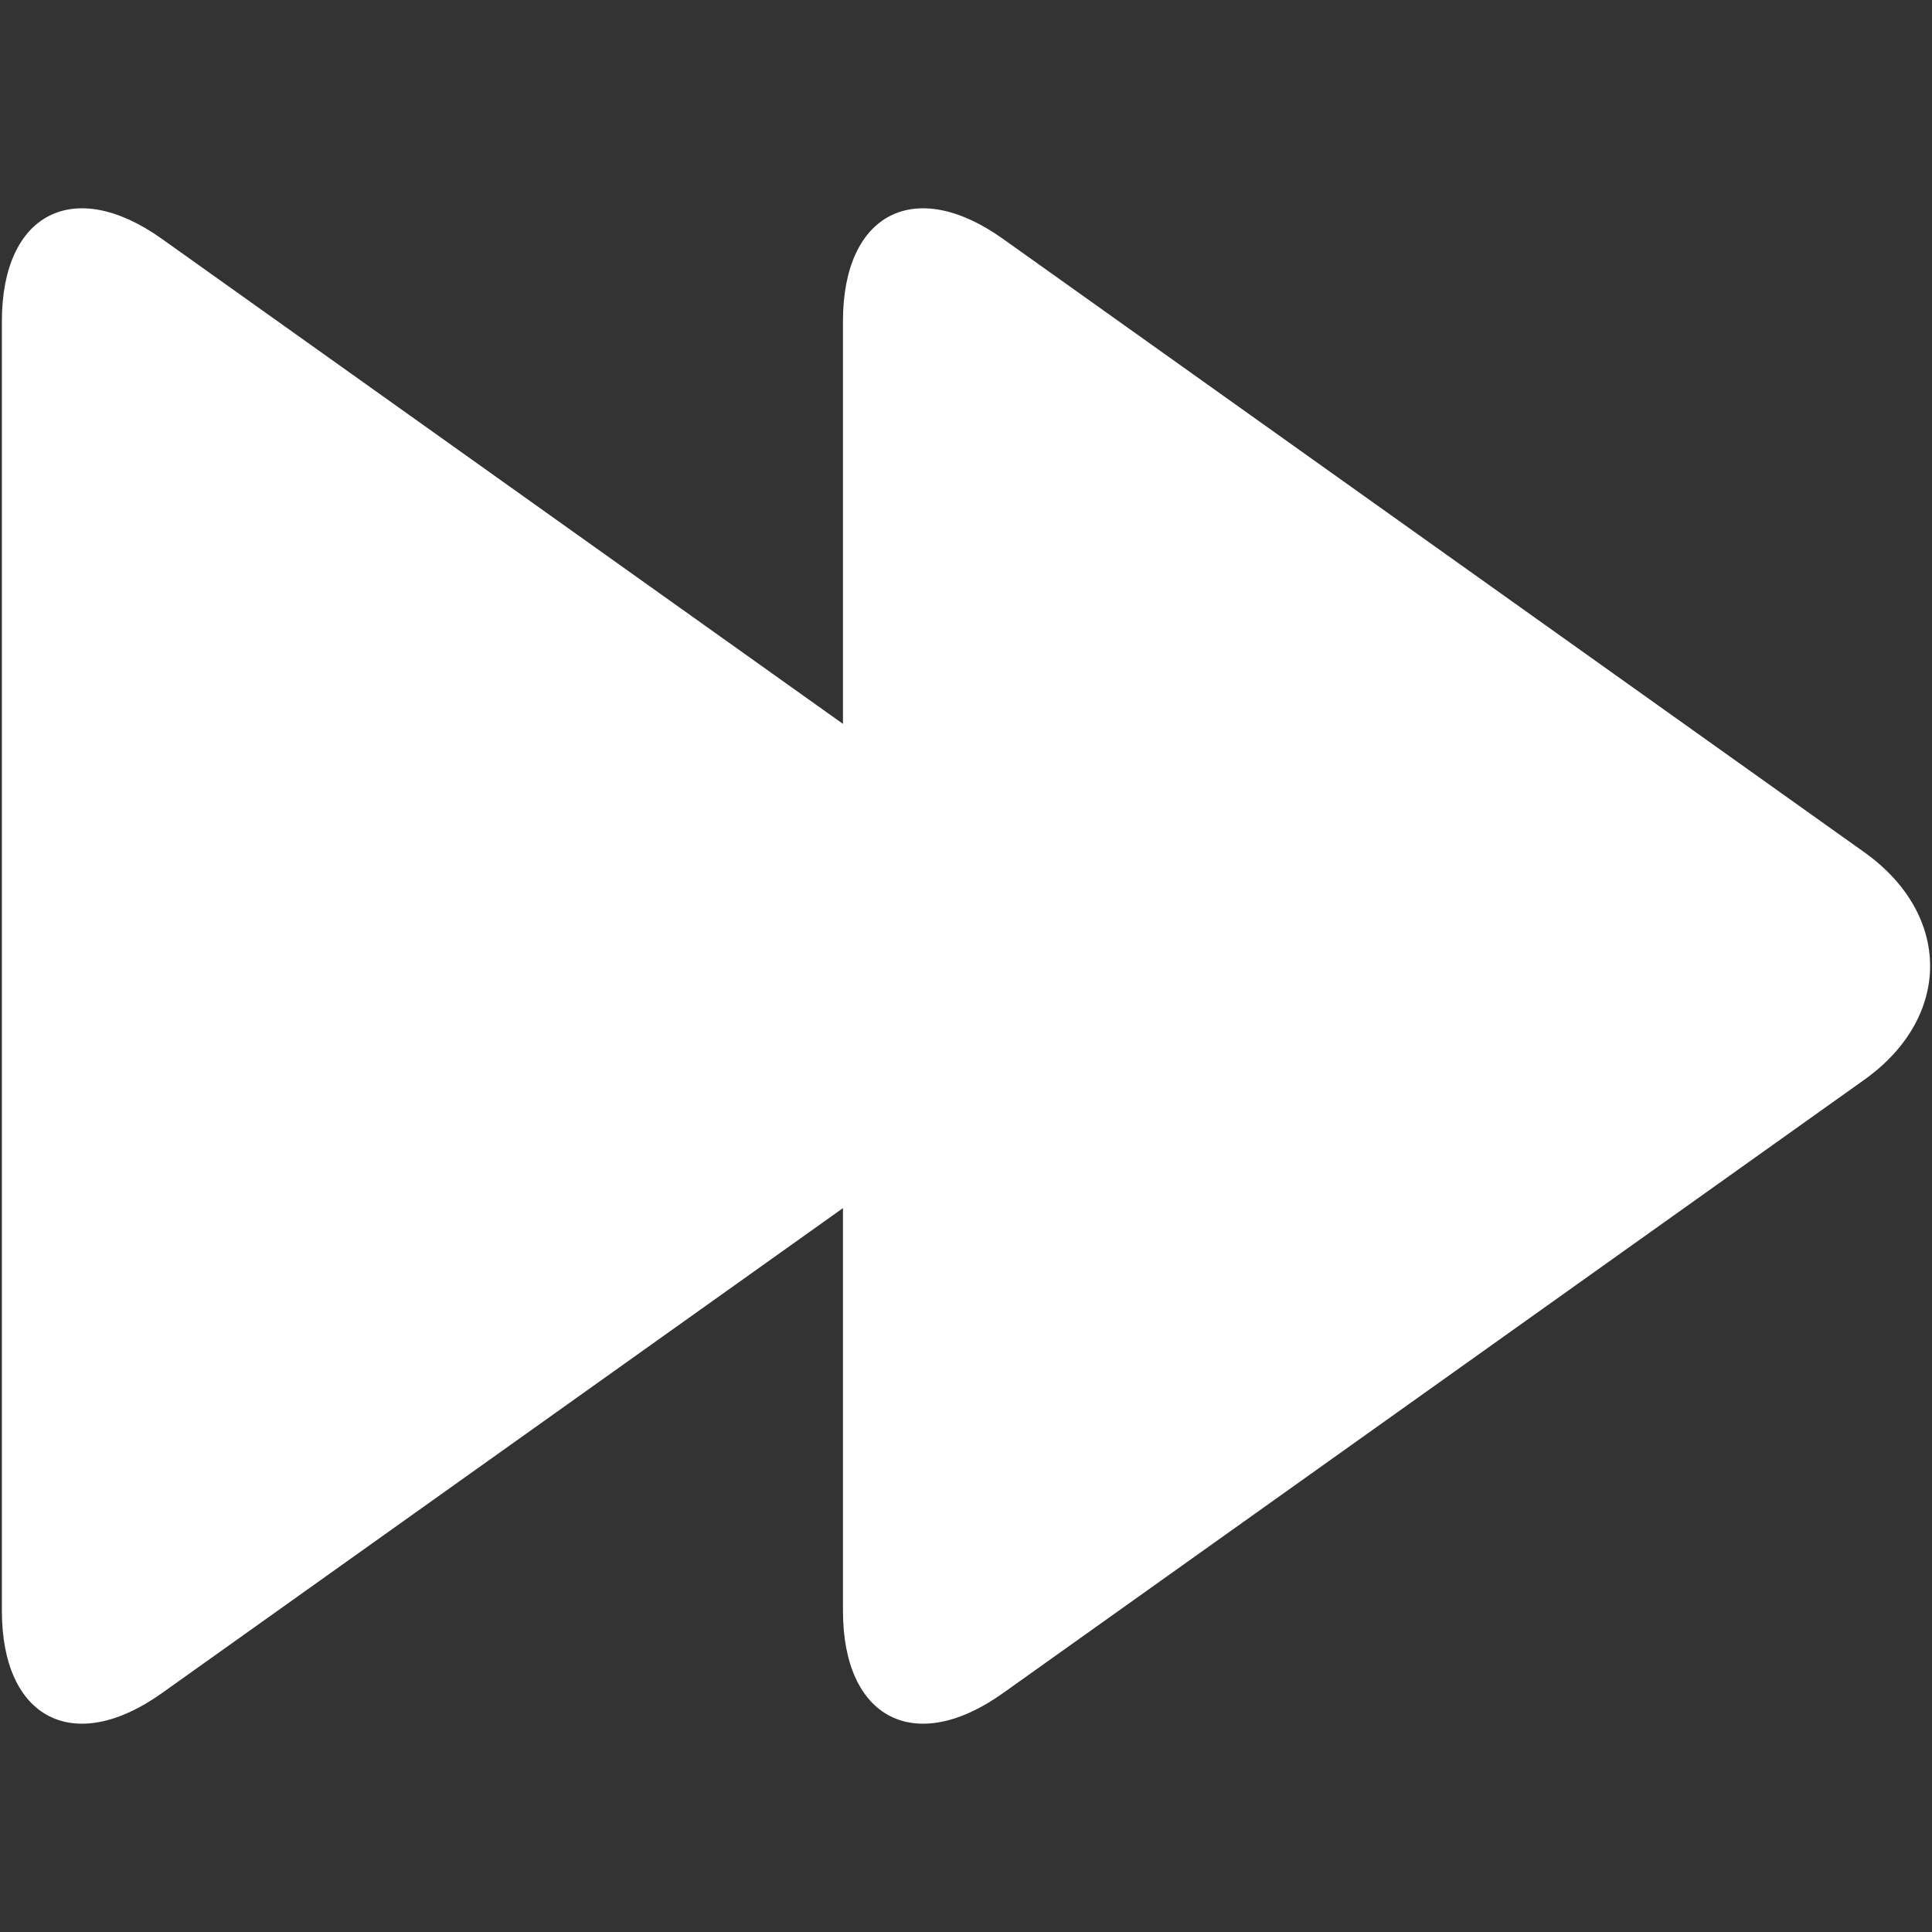 <?xml version="1.0" encoding="iso-8859-1"?>
<!DOCTYPE svg PUBLIC "-//W3C//DTD SVG 1.1//EN" "http://www.w3.org/Graphics/SVG/1.1/DTD/svg11.dtd">
<svg 
 version="1.1" xmlns="http://www.w3.org/2000/svg" xmlns:xlink="http://www.w3.org/1999/xlink" x="0px" y="0px" width="512px"
	 height="512px" viewBox="0 0 512 512" enable-background="new 0 0 512 512" xml:space="preserve"
><rect x="0" y="0" width="512" height="512" fill="#333333" stroke="none"/><g fill="#ffffff" id="b75708d097f2188dff6617b0f00e8912"><g></g><path display="inline" d="M494.026,286.169L265.762,448.727c-23.298,16.594-42.366,6.762-42.366-21.84V320.162L42.866,448.727
		C19.568,465.32,0.5,455.488,0.5,426.887V85.114c0-28.605,19.068-38.434,42.366-21.839l180.529,128.564V85.114
		c0-28.605,19.068-38.434,42.366-21.839l228.265,162.557C517.324,242.425,517.324,269.575,494.026,286.169z"></path></g></svg>